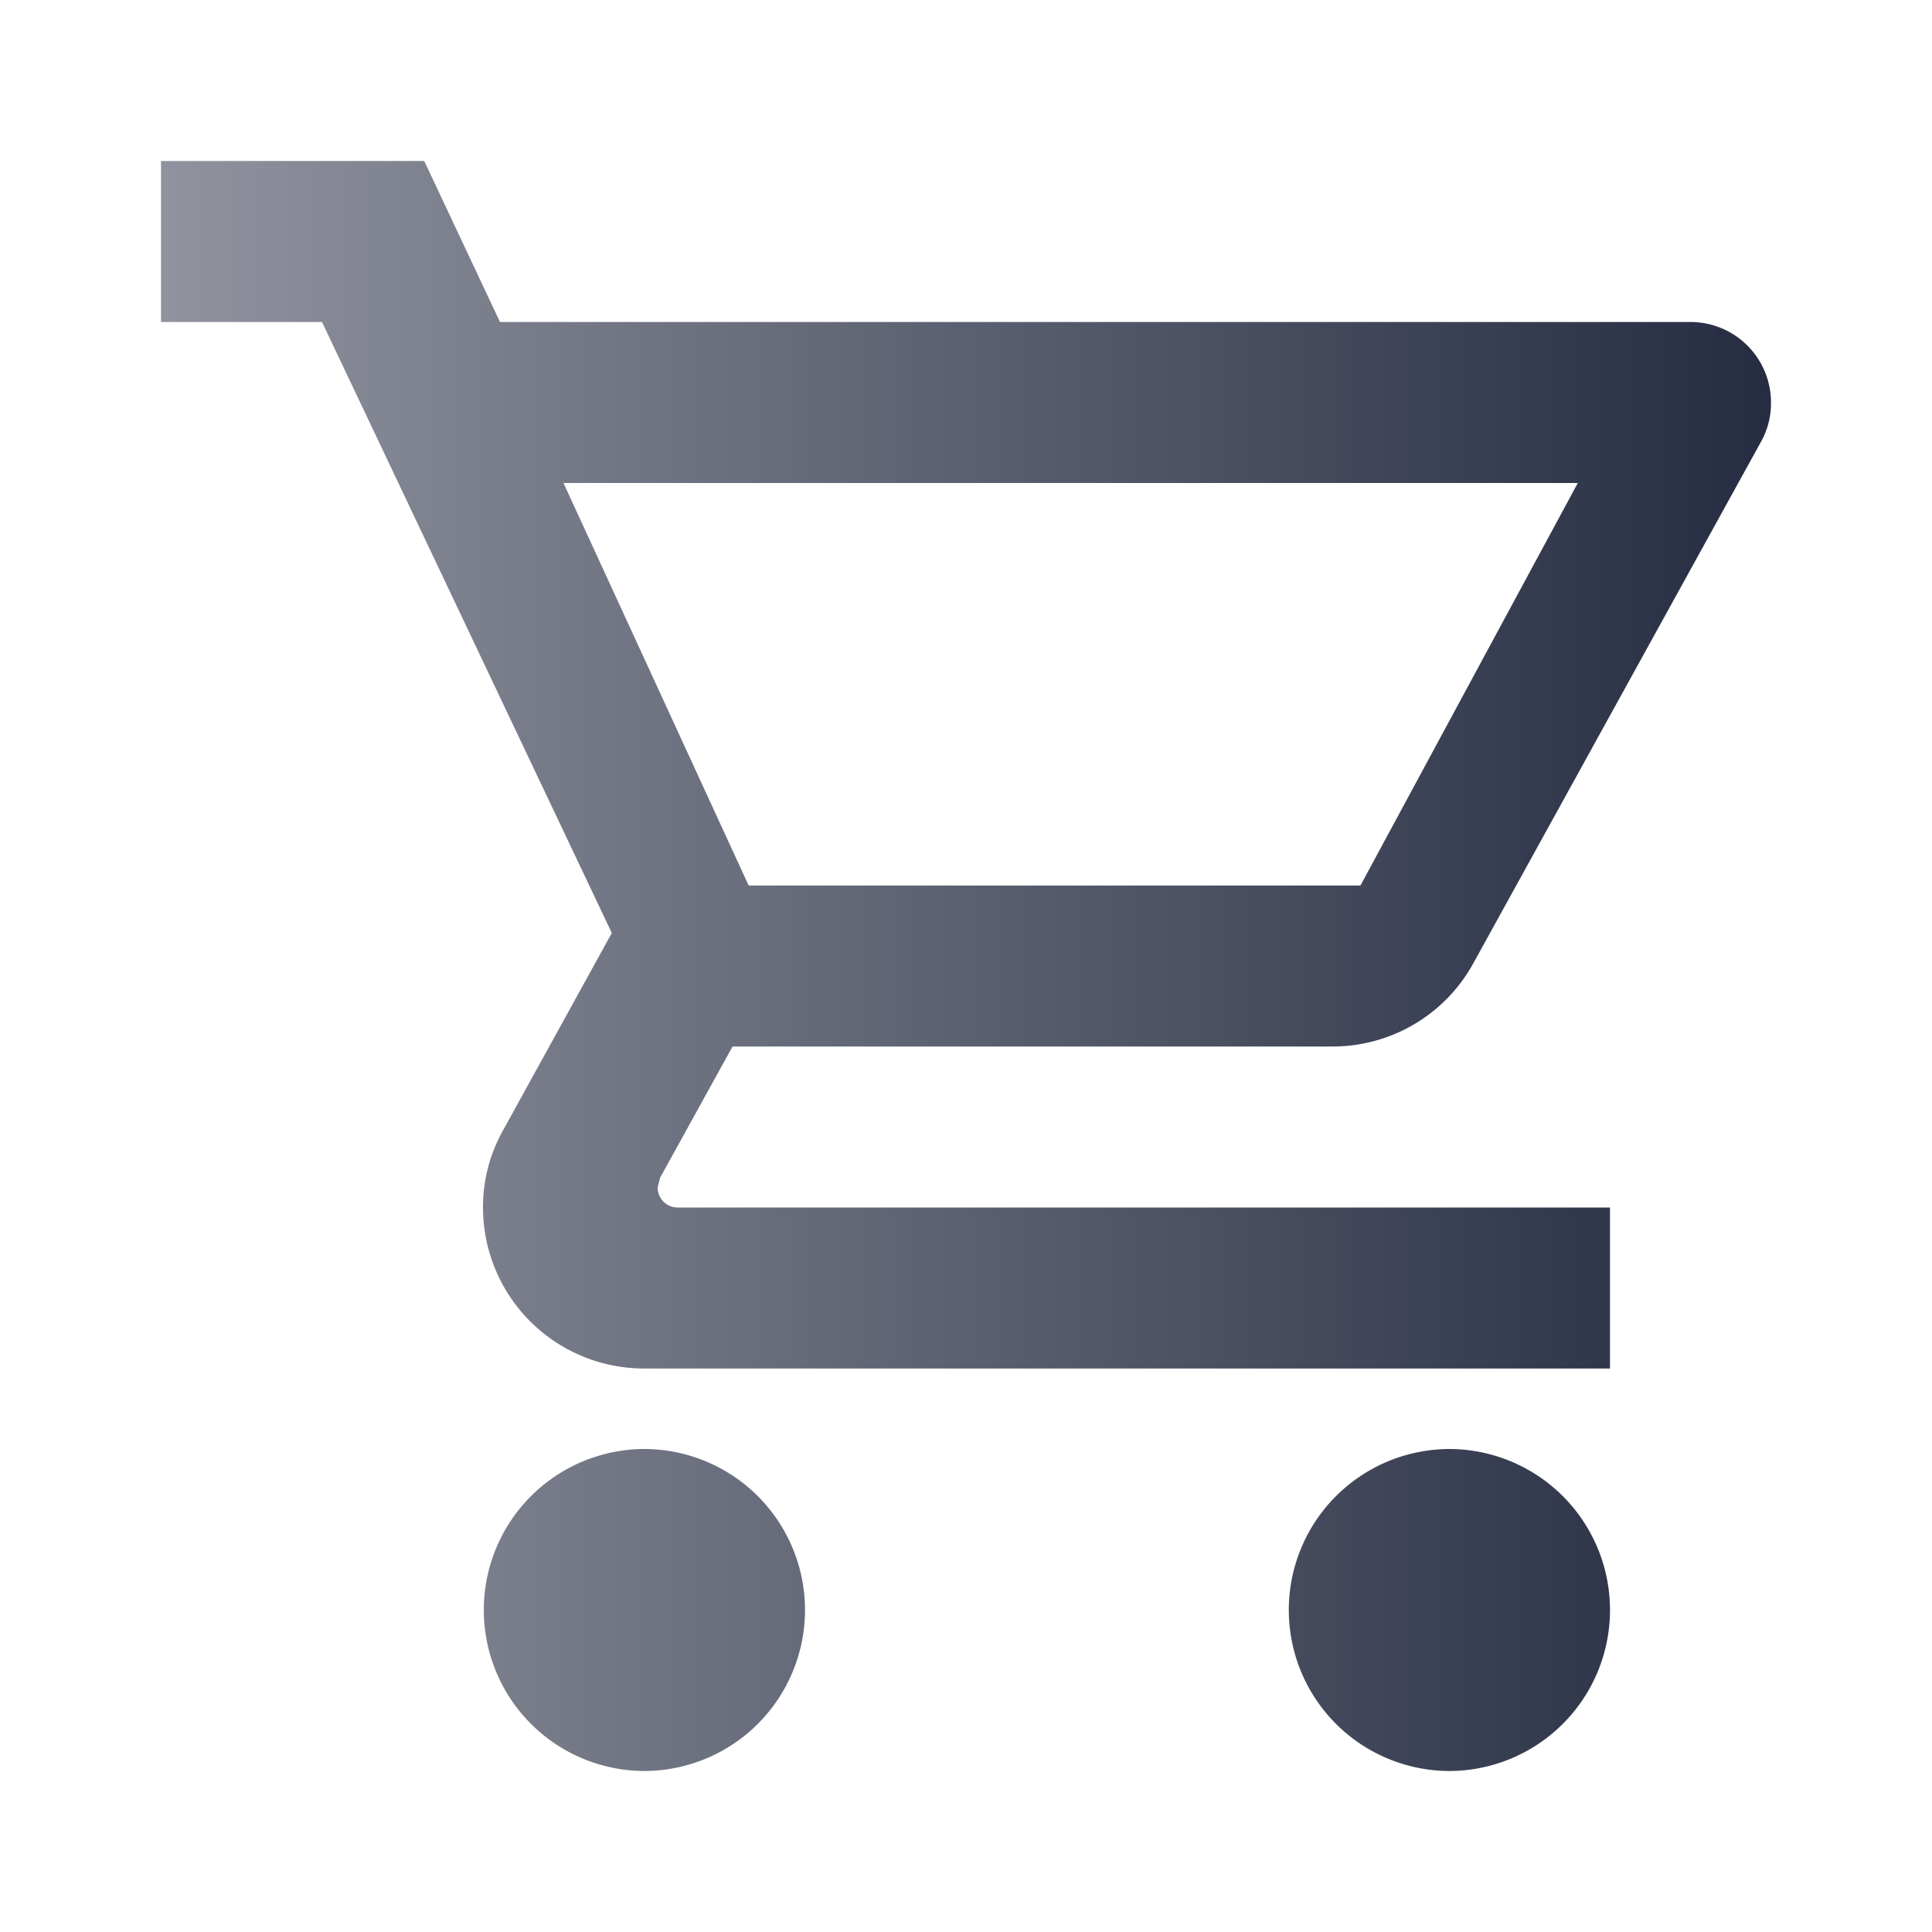 <svg xmlns="http://www.w3.org/2000/svg" xmlns:xlink="http://www.w3.org/1999/xlink" viewBox="810 16 24 24">
  <defs>
    <style>
      .cls-1 {
        fill: url(#linear-gradient);
      }

      .cls-2 {
        fill: none;
      }
    </style>
    <linearGradient id="linear-gradient" y1="0.5" x2="1" y2="0.5" gradientUnits="objectBoundingBox">
      <stop offset="0" stop-color="#91949f"/>
      <stop offset="1" stop-color="#252c41"/>
    </linearGradient>
  </defs>
  <g id="ic_shopping_cart_black_24px" transform="translate(810 16)">
    <path id="Subtraction_12" data-name="Subtraction 12" class="cls-1" d="M-794-759a2,2,0,0,1-1.99-2,2,2,0,0,1,1.99-2,2,2,0,0,1,2,2A2,2,0,0,1-794-759Zm-10,0a2,2,0,0,1-1.99-2,2,2,0,0,1,1.99-2,2,2,0,0,1,2,2A2,2,0,0,1-804-759Zm12-5h-12a2,2,0,0,1-2-2,1.934,1.934,0,0,1,.25-.96l1.35-2.45L-808-777h-2v-2h3.27l.941,2H-791a1,1,0,0,1,1,1,.976.976,0,0,1-.12.48l-3.58,6.49A1.993,1.993,0,0,1-795.45-768h-7.45l-.9,1.63-.03.12a.247.247,0,0,0,.249.25H-792v2Zm-13-11,2.3,5h7.6l2.7-5H-805Z" transform="translate(812 781)"/>
    <path id="Path_2047" data-name="Path 2047" class="cls-2" d="M0,0H24V24H0Z"/>
  </g>
</svg>
